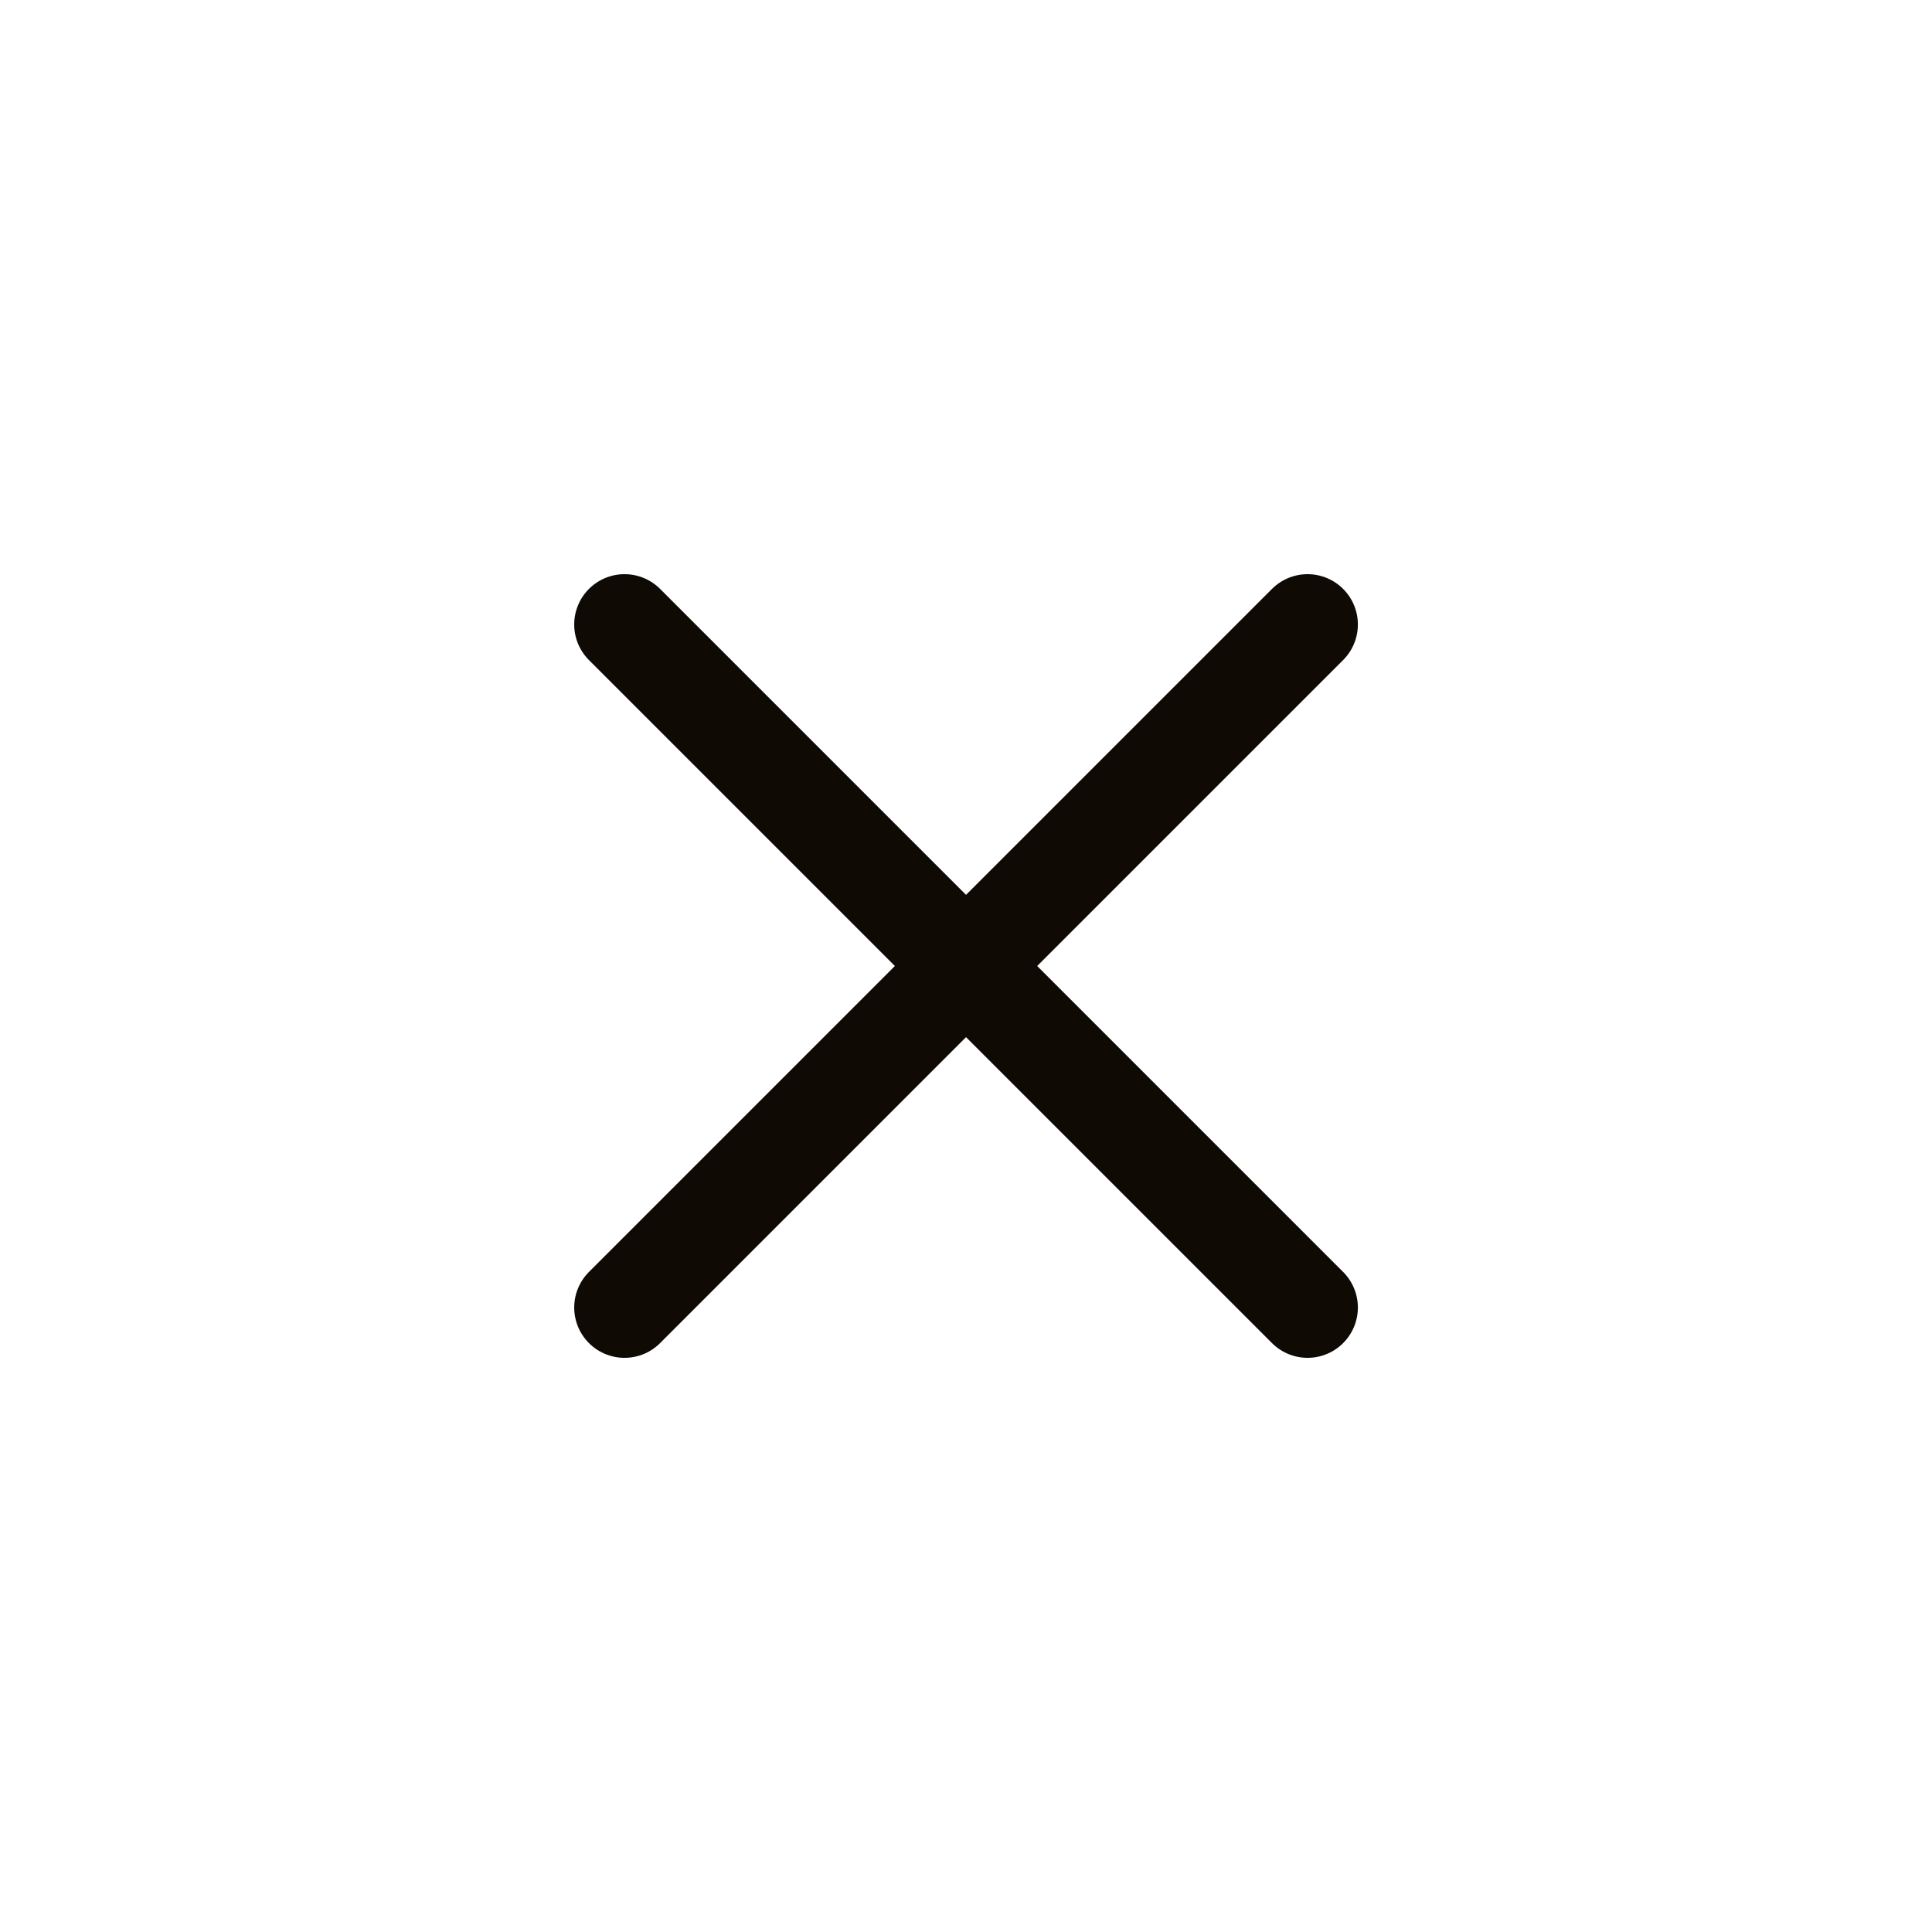 <svg width="48" height="48" viewBox="0 0 48 48" fill="none" xmlns="http://www.w3.org/2000/svg">
<path d="M15.516 32.485L32.486 15.515" stroke="#100A05" stroke-width="2.5" stroke-linecap="round" stroke-linejoin="round"/>
<path d="M32.486 32.485L15.516 15.515" stroke="#100A05" stroke-width="2.5" stroke-linecap="round" stroke-linejoin="round"/>
</svg>

